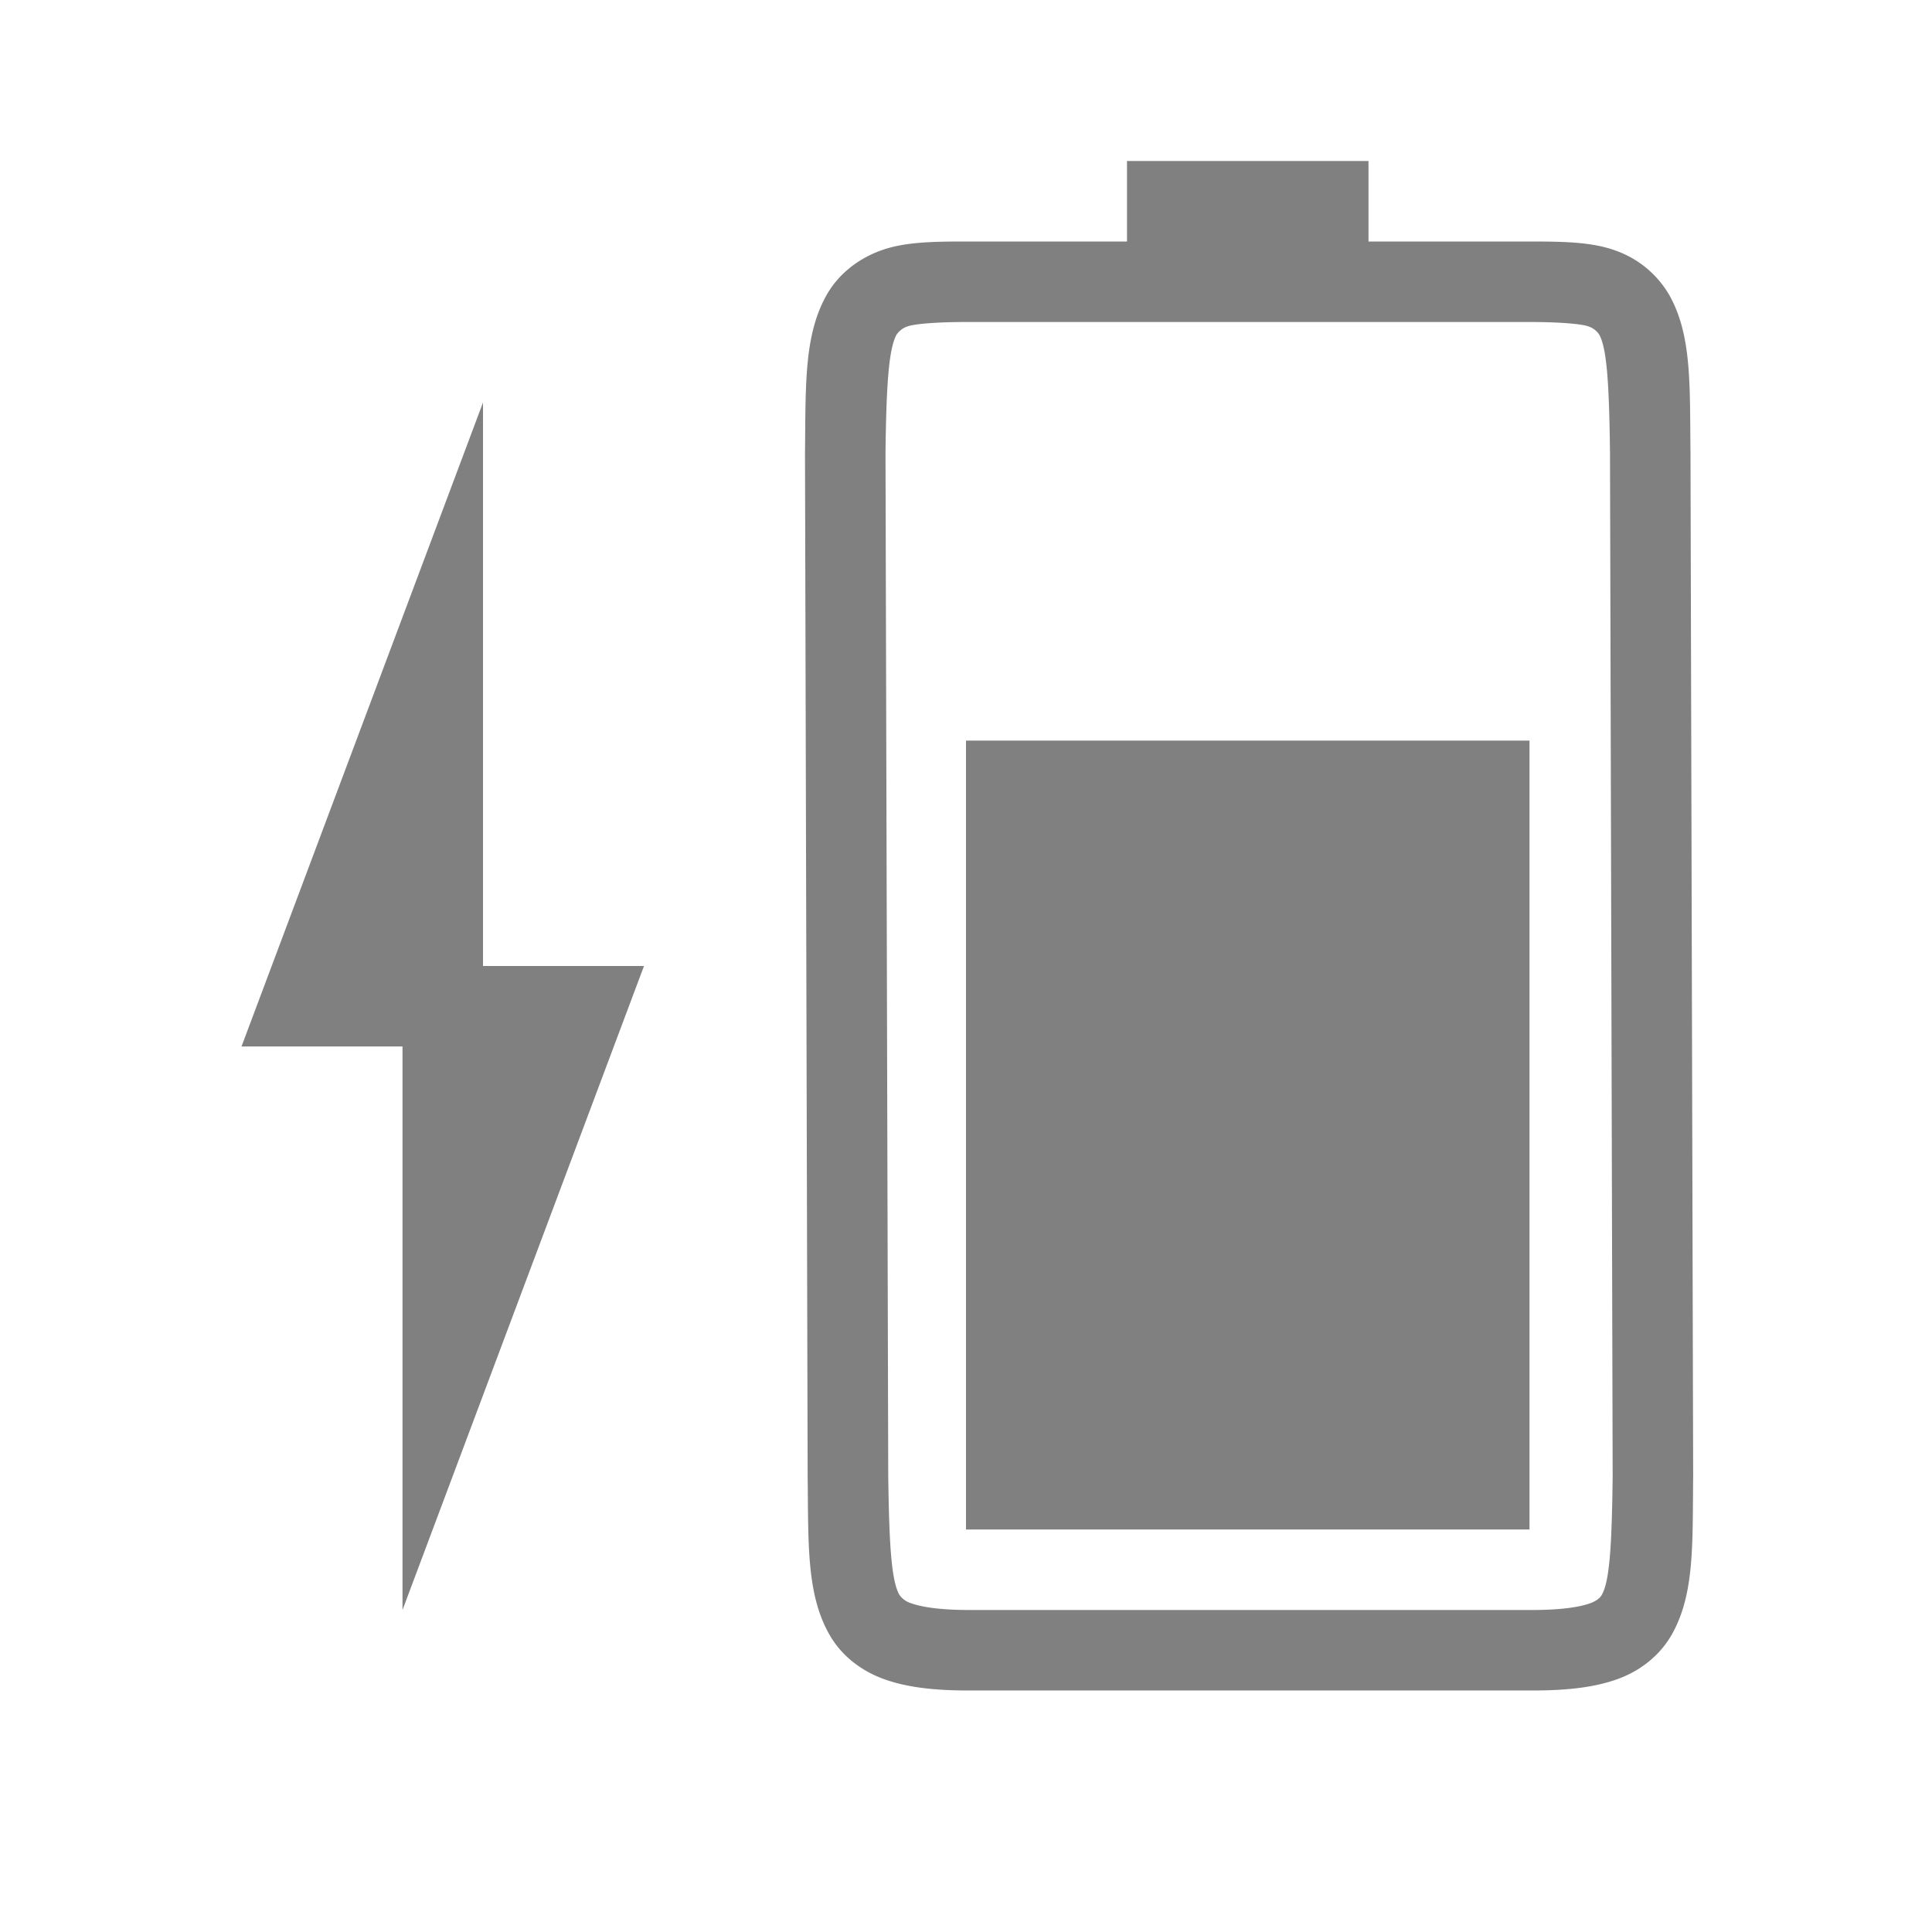 <svg height="24" width="24" xmlns="http://www.w3.org/2000/svg"><path style="color:#000;fill:gray;stroke-width:4;-inkscape-stroke:none" d="M14 2v1h-1.994c-.439 0-.786.007-1.078.117-.293.11-.528.308-.666.559-.277.502-.252 1.116-.262 1.955v.002l.033 12.703v.002c.01.839-.015 1.451.262 1.953.138.251.373.45.666.56.292.11.64.149 1.078.149h6.994c.439 0 .786-.039 1.078-.148.293-.11.526-.31.664-.56.277-.503.249-1.115.258-1.954v-.002L21 5.633V5.63c-.01-.839.019-1.453-.258-1.955a1.25 1.25 0 0 0-.664-.559C19.786 3.007 19.438 3 19 3h-2V2zm-1.994 2H19c.427 0 .664.03.727.053a.259.259 0 0 1 .14.105c.095.173.123.618.133 1.475l.033 12.693v.012c-.01.854-.037 1.298-.133 1.47-.015.03-.055.074-.14.106-.123.046-.349.086-.727.086H12.04c-.378 0-.604-.04-.727-.086a.266.266 0 0 1-.142-.105c-.098-.178-.126-.62-.137-1.485L11 5.633c.01-.853.04-1.298.137-1.475a.266.266 0 0 1 .142-.105c.062-.023.3-.053.727-.053z"/><path style="display:inline;fill:gray;fill-opacity:1;stroke:none;stroke-width:1;enable-background:new" d="m5 20 3-8H6V5l-3 8h2z"/><path style="fill:gray;stroke-width:.5;stroke-linecap:square" d="M12 9.2h7V19h-7z"/></svg>